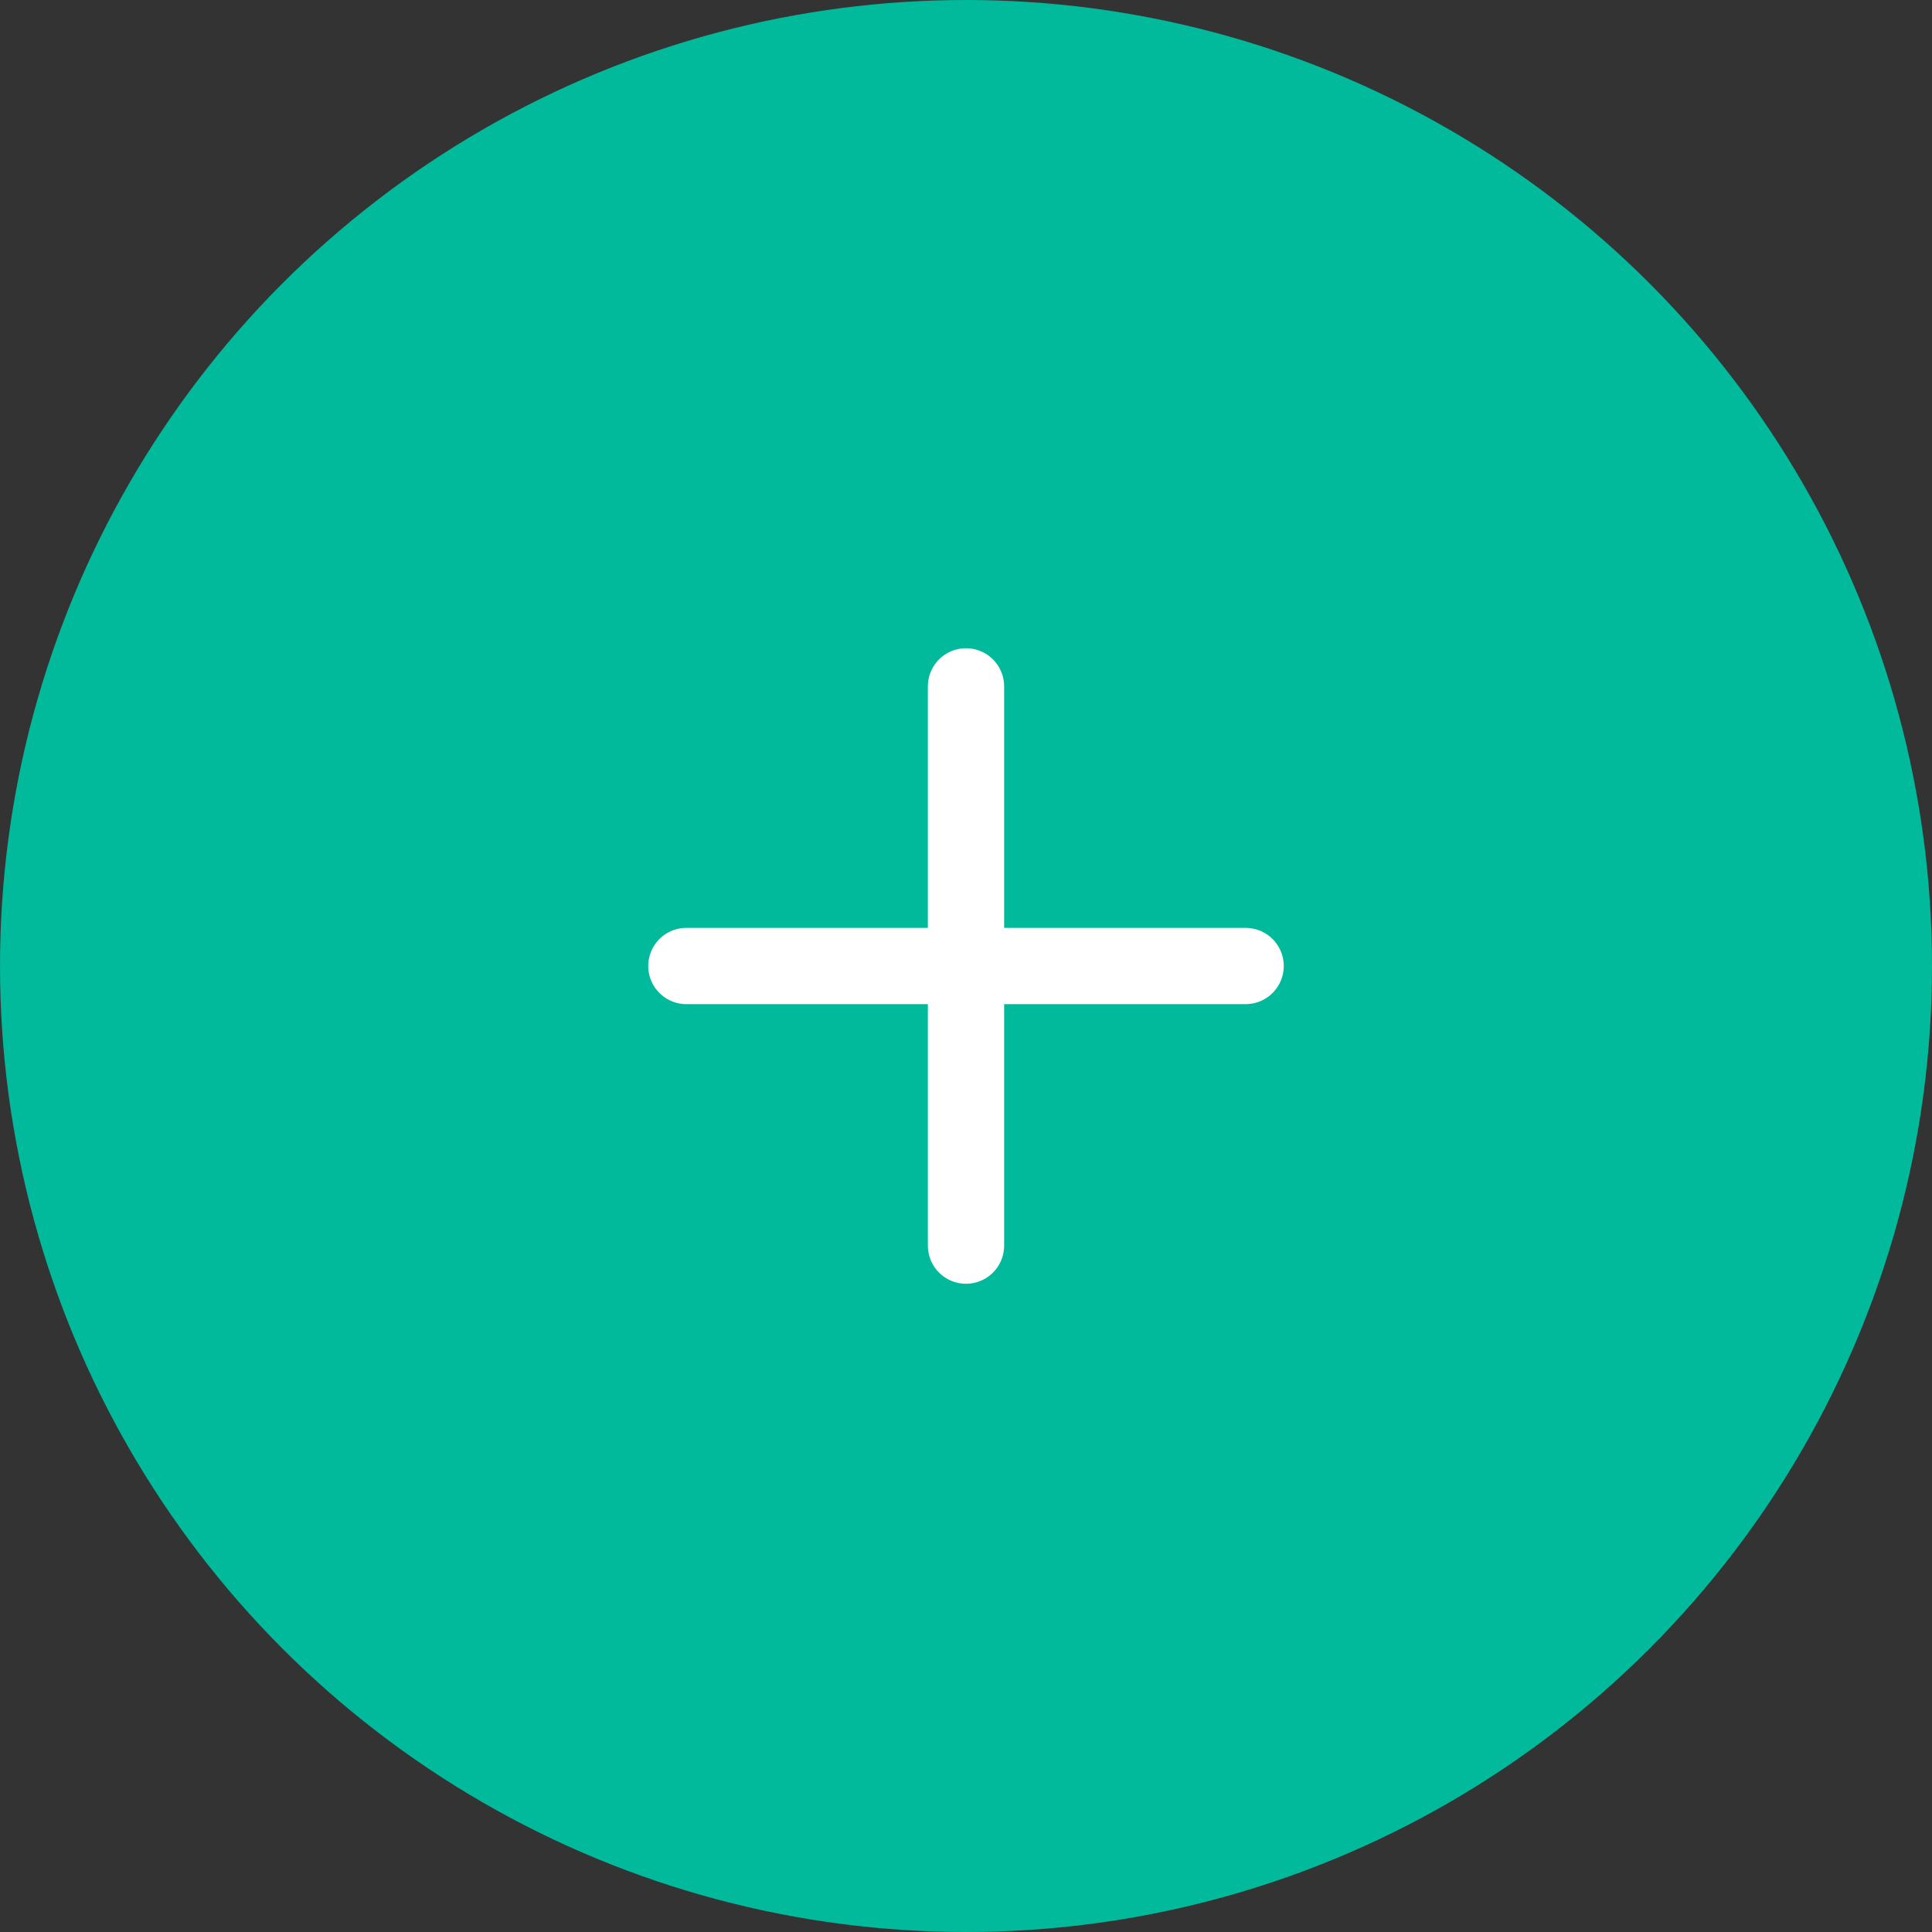 <svg width="76" height="76" viewBox="0 0 76 76" fill="none" xmlns="http://www.w3.org/2000/svg">
<rect x="0" y="0" width="76" height="76" fill="#333333" stroke="none"/>
<g id="Group 33">
<circle id="Ellipse 1" cx="38" cy="38" r="38" fill="#00BA9B"/>
<g id="Group 1458">
<path id="Vector" d="M38 27V49" stroke="white" stroke-width="3" stroke-linecap="round" stroke-linejoin="round"/>
<path id="Vector_2" d="M27 38H49" stroke="white" stroke-width="3" stroke-linecap="round" stroke-linejoin="round"/>
</g>
</g>
</svg>
